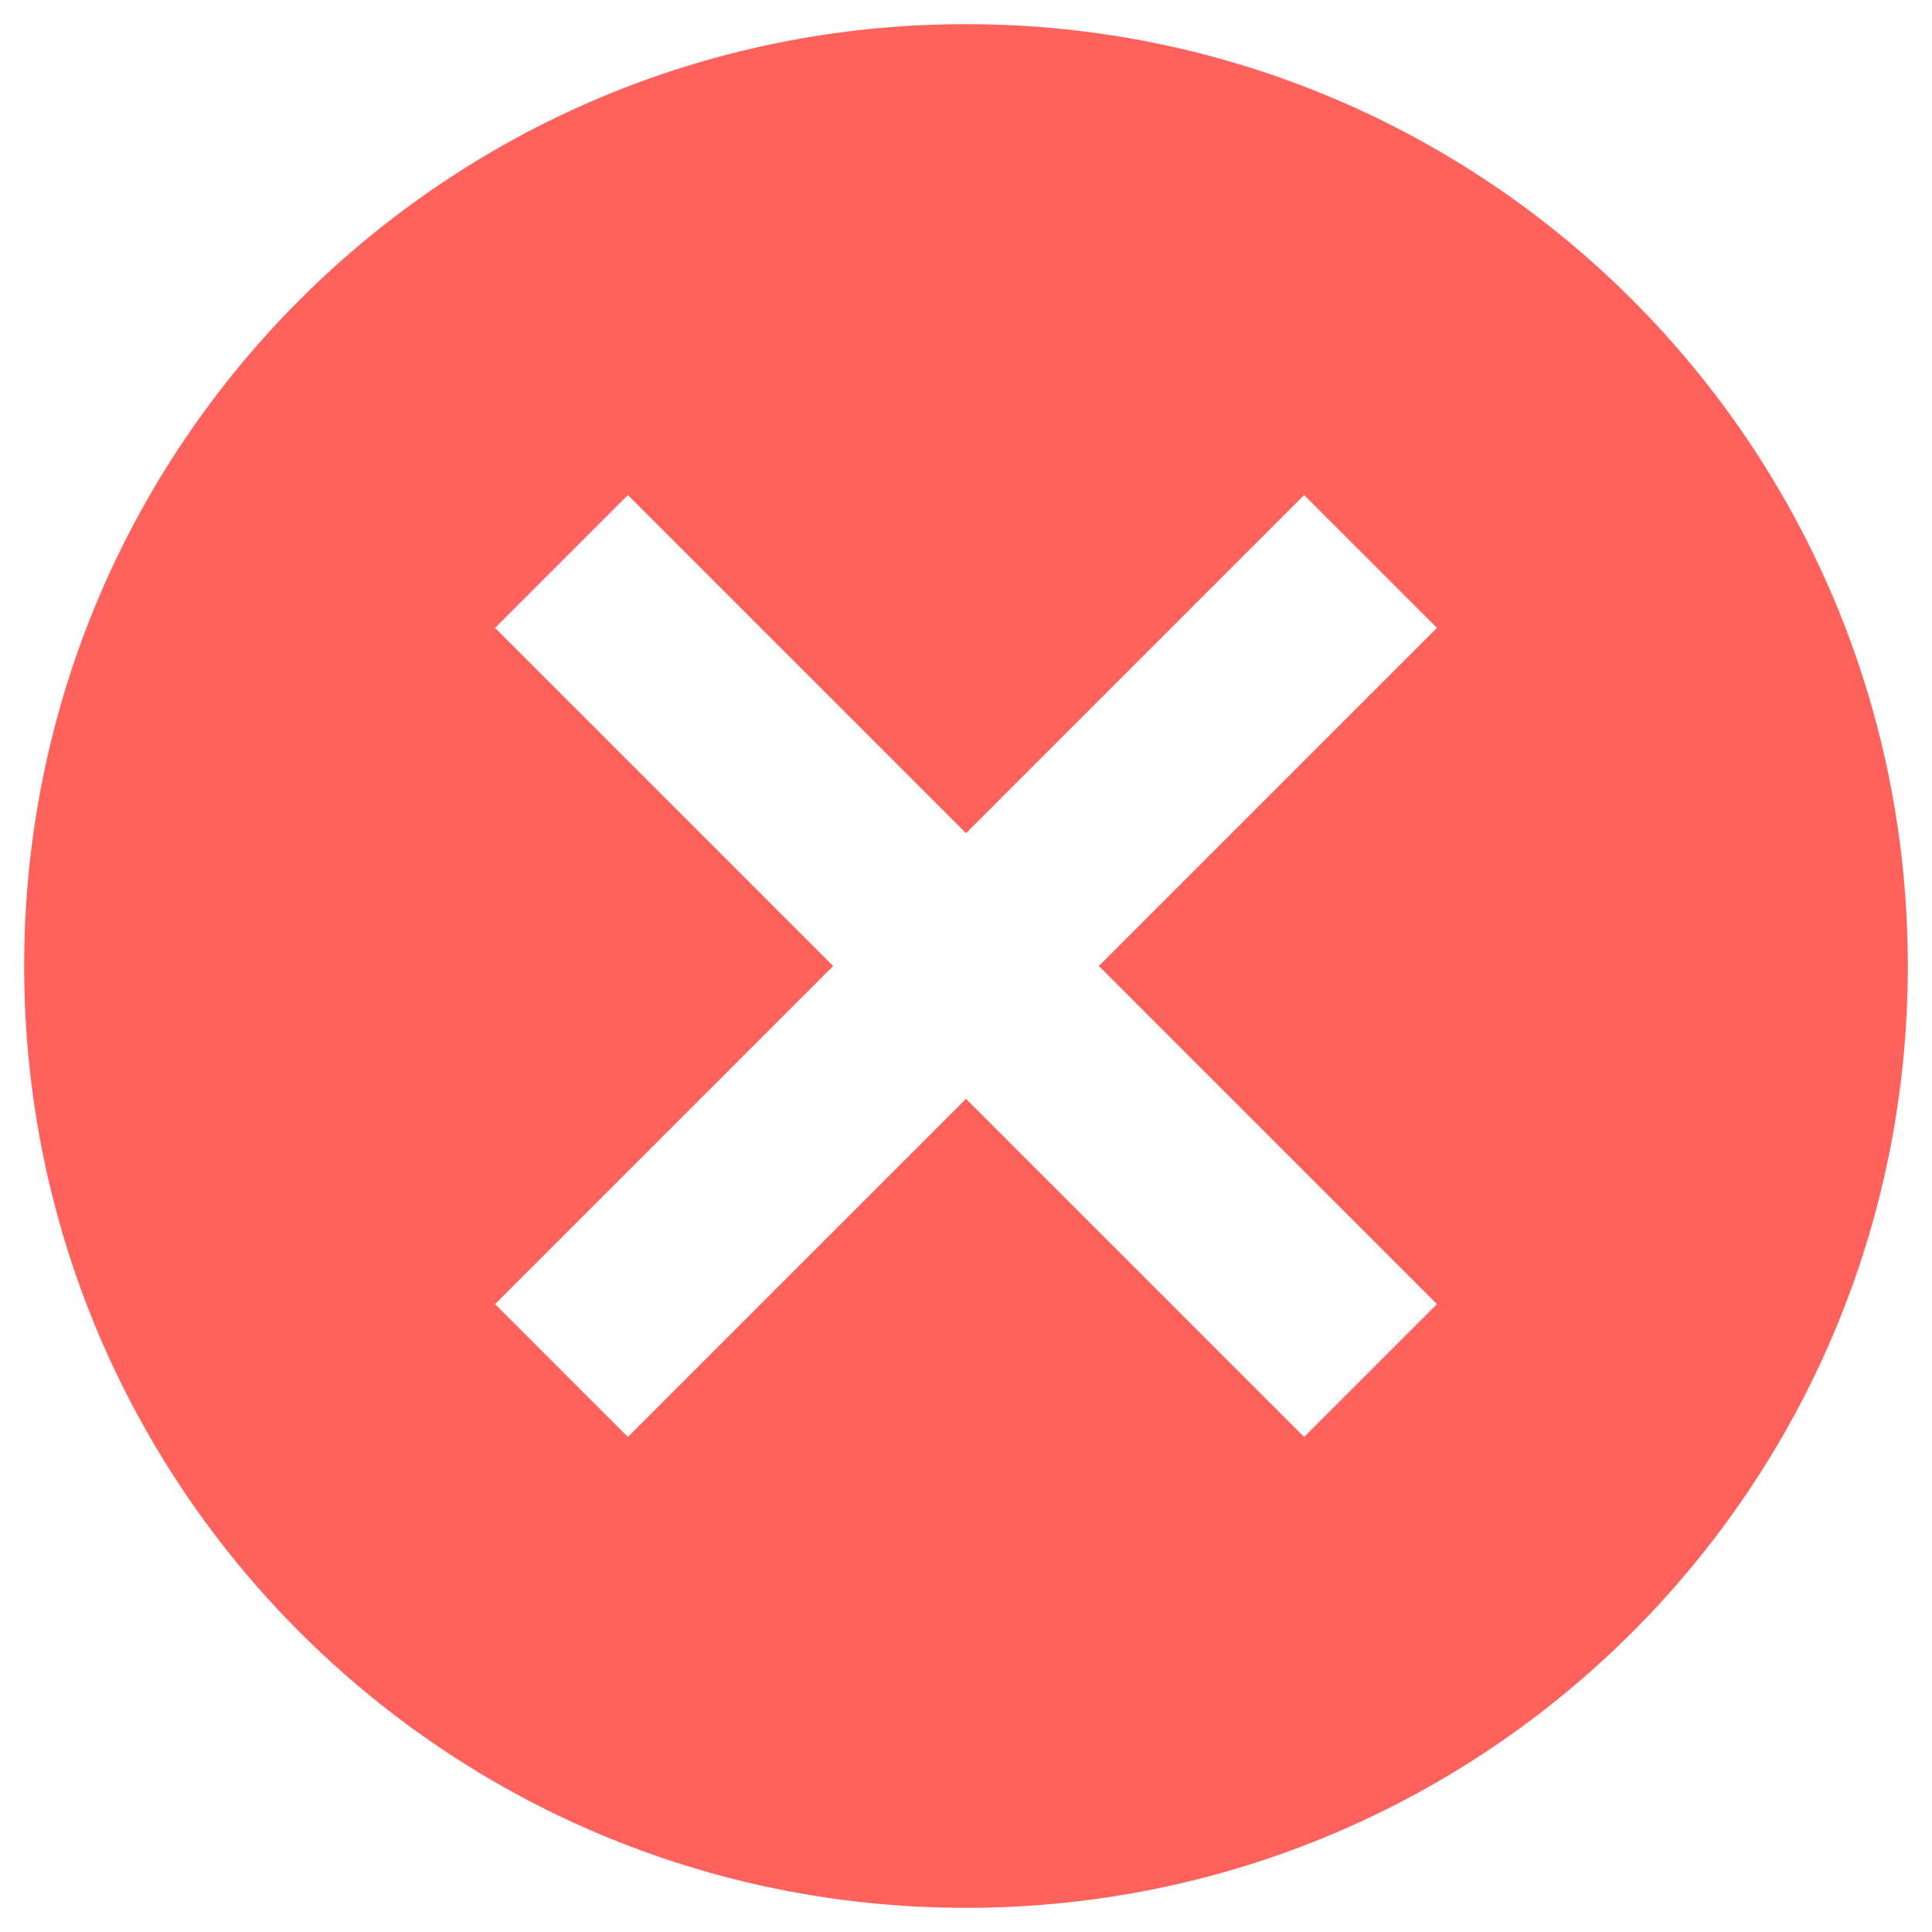 <?xml version="1.0"?>
<svg xmlns="http://www.w3.org/2000/svg" xmlns:xlink="http://www.w3.org/1999/xlink" version="1.1" viewBox="0 0 192 192" width="24px" height="24px"><g transform="translate(-16.32,-16.32) scale(1.17,1.17)"><g fill="none" fill-rule="nonzero" stroke="none" stroke-width="1" stroke-linecap="butt" stroke-linejoin="miter" stroke-miterlimit="10" stroke-dasharray="" stroke-dashoffset="0" font-family="none" font-weight="none" font-size="none" text-anchor="none" style="mix-blend-mode: normal"><path d="M0,192v-192h192v192z" fill="none"/><g fill="#ff625d"><path d="M96,16c-44.24,0 -80,35.76 -80,80c0,44.24 35.76,80 80,80c44.24,0 80,-35.76 80,-80c0,-44.24 -35.76,-80 -80,-80zM136,124.72l-11.28,11.28l-28.72,-28.72l-28.72,28.72l-11.28,-11.28l28.72,-28.72l-28.72,-28.72l11.28,-11.28l28.72,28.72l28.72,-28.72l11.28,11.28l-28.72,28.72z"/></g></g></g></svg>
